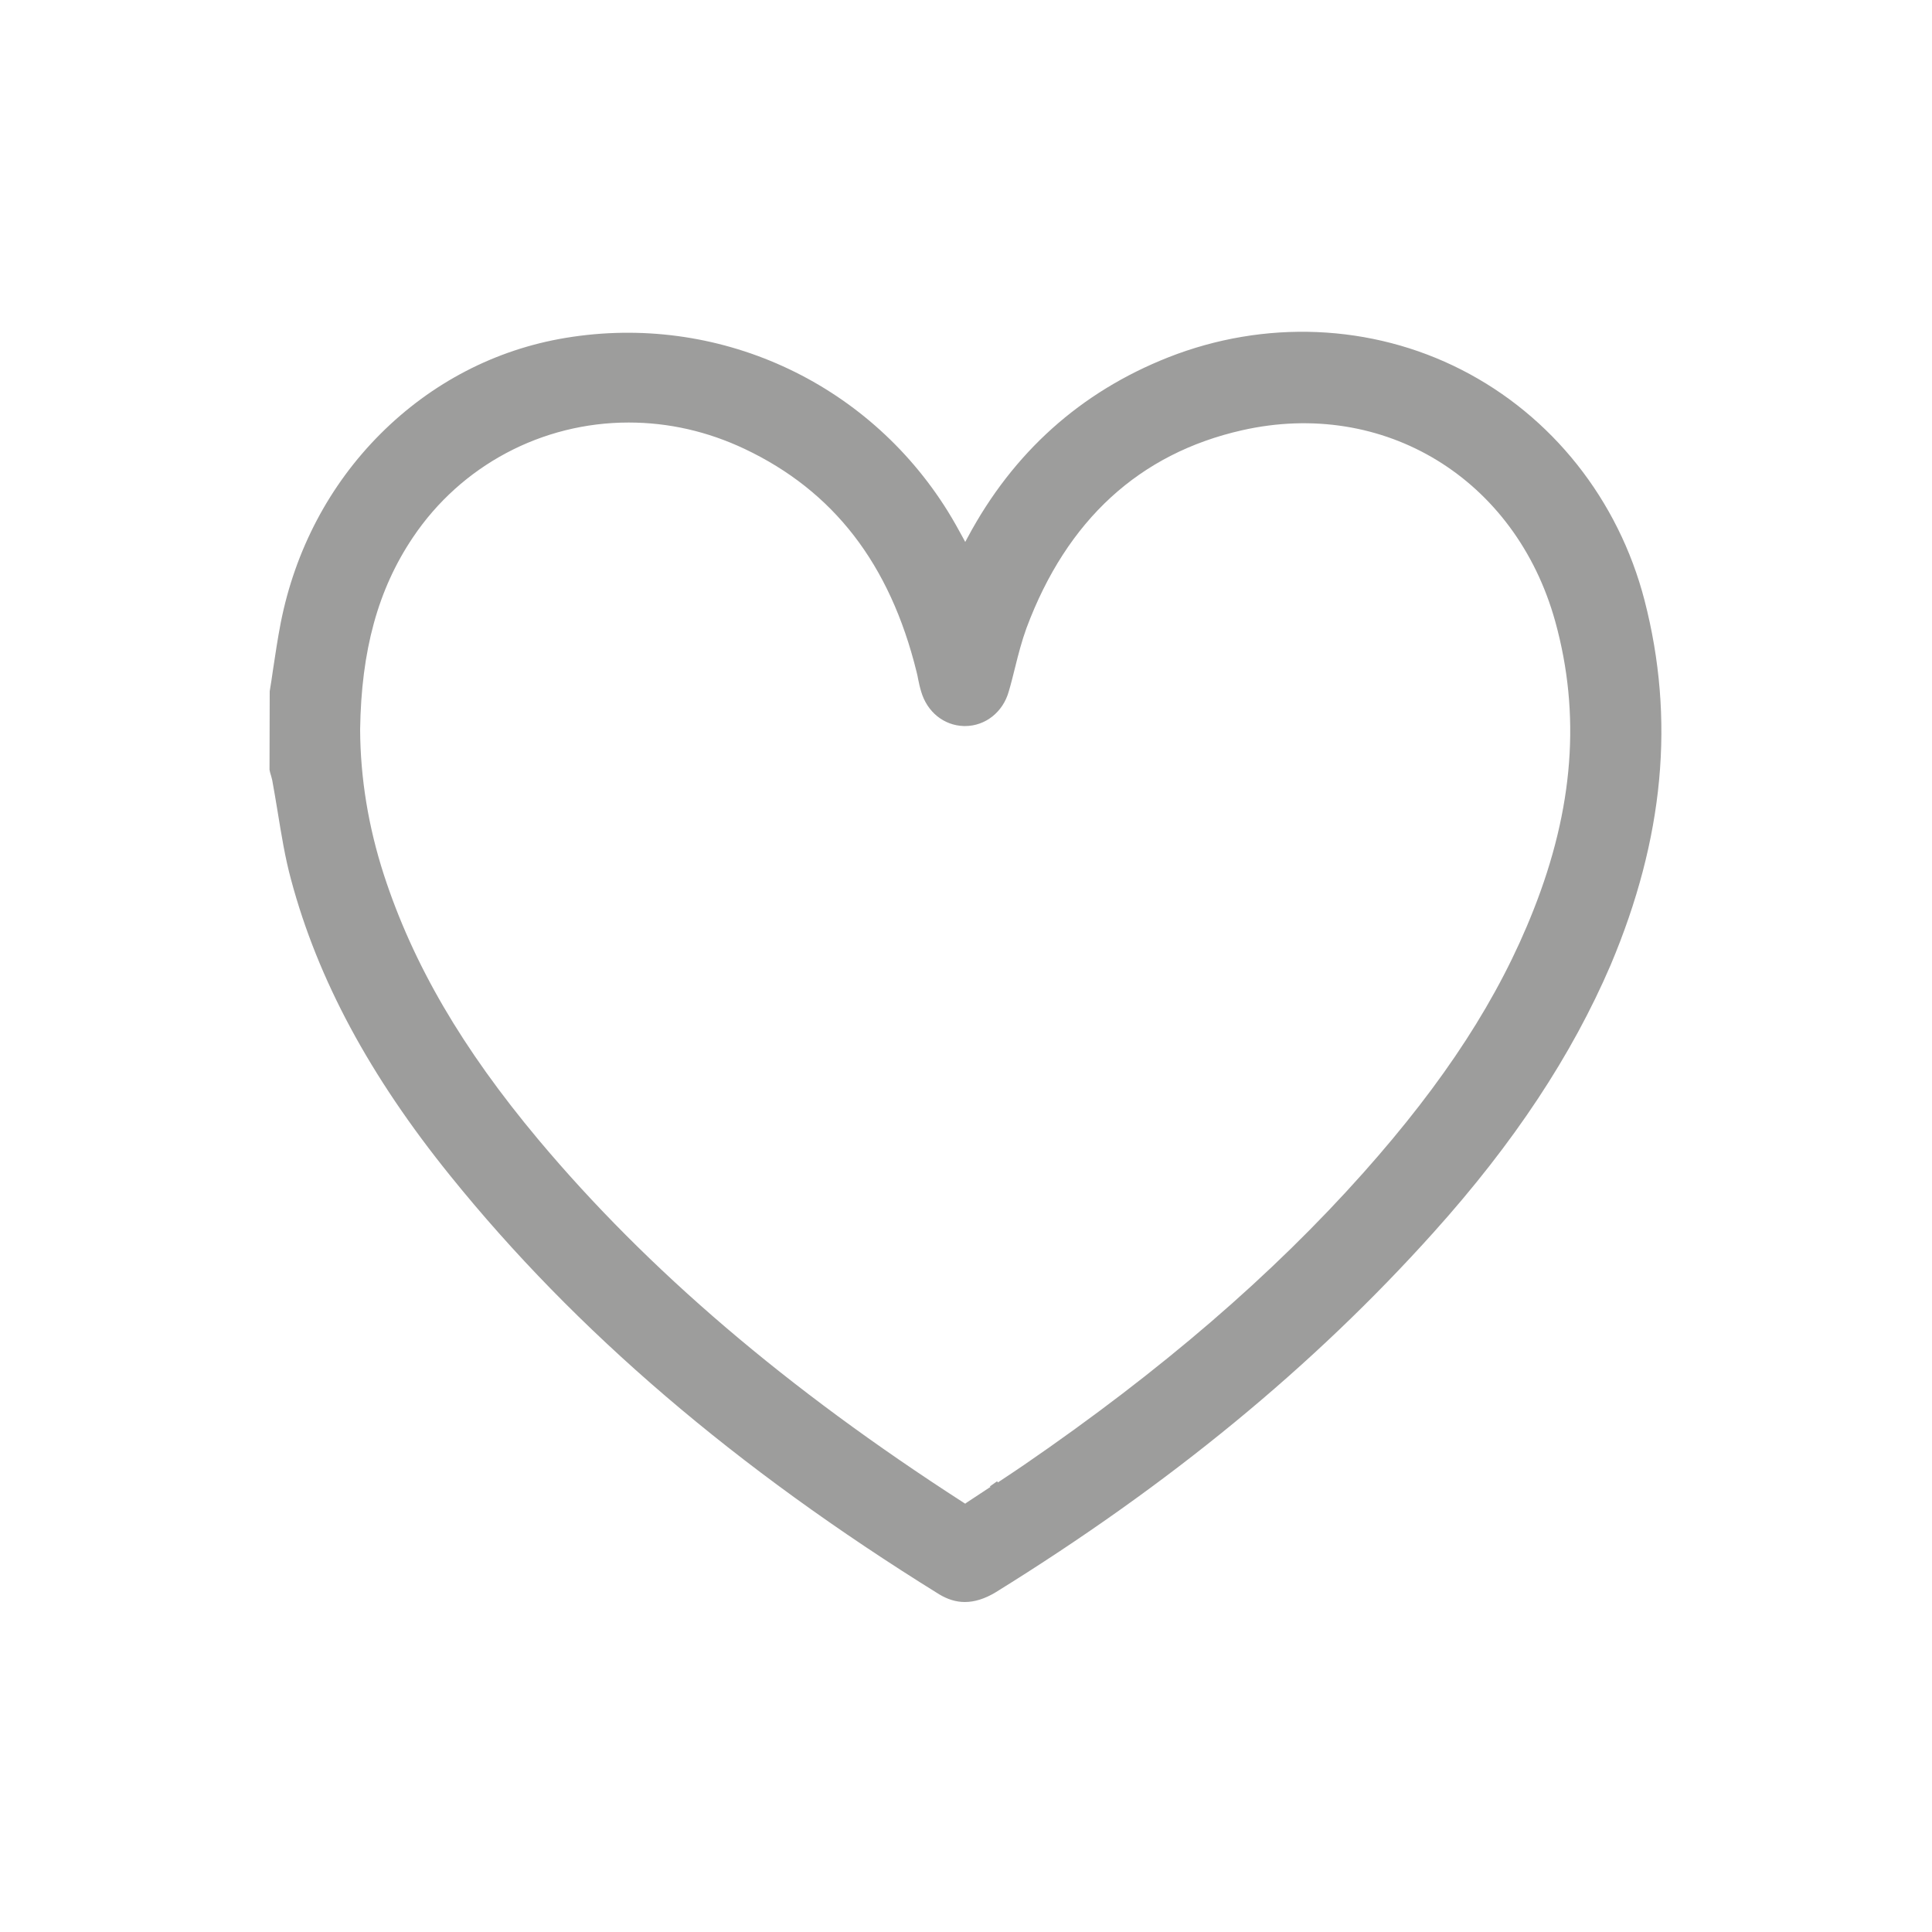 <?xml version="1.0" encoding="utf-8"?>
<!-- Generator: Adobe Illustrator 21.0.2, SVG Export Plug-In . SVG Version: 6.00 Build 0)  -->
<svg version="1.1" id="Слой_1" xmlns="http://www.w3.org/2000/svg" xmlns:xlink="http://www.w3.org/1999/xlink" x="0px" y="0px"
	 viewBox="0 0 1000 1000" style="enable-background:new 0 0 1000 1000;" xml:space="preserve">
<style type="text/css">
	.st0{fill:none;}
	.st1{fill:#9D9D9C;}
</style>
<rect x="-0.3" y="0.4" class="st0" width="1000" height="1000"/>
<path class="st1" d="M851.2,310.7c-13.5-52.1-48-95.5-94.7-119.3c-46.6-23.8-102-26.1-151.9-6.4c-45.3,17.9-80.2,49.2-103.7,93.1
	l-1.3,2.4l-1.3-2.4c-2-3.7-4.7-8.6-7.8-13.6c-42-67.4-119.6-102.6-197.8-89.6c-36.2,6-69.3,23.2-95.8,49.7
	c-26.4,26.4-44.2,60.2-51.6,97.8c-1.6,8.2-2.8,16.4-4,24.3c-0.5,3.7-1.1,7.4-1.7,11.1l-0.1,40.6l0.3,1.4c0.1,0.5,0.3,1,0.5,1.7
	c0.2,0.9,0.5,1.7,0.6,2.3h0c1,5.4,1.9,10.9,2.8,16.3c1.9,11.6,3.8,23.7,7,35.4c13.8,51.5,40.7,101.5,82.3,153
	c65,80.6,147.8,151.4,253.1,216.7c4.3,2.6,8.7,4,13.3,4c5.1,0,10.4-1.7,15.9-5c90.1-55.8,164.3-116.8,226.8-186.4
	c41.6-46.3,71.5-91.6,91.6-138.4C861.3,433.9,867.1,372.3,851.2,310.7z M512.7,769.6c-4,2.6-8.1,5.3-12.3,8.1l-0.8,0.6l-0.8-0.5
	c-91.6-59-163.5-120.4-220.1-187.9c-39.5-47.2-64.9-90.7-80-137.1c-8-24.7-12.2-50-12.3-75.3c0.6-40.8,9.2-72.4,27.3-99.3
	c25-37.3,66.8-59.5,111.7-59.5c20.7,0,40.8,4.6,59.9,13.6c46.1,21.8,75.3,59.5,89.1,115.4c0.3,1.2,0.6,2.4,0.8,3.7
	c0.4,2,0.9,4.3,1.6,6.6c3.1,10.5,11.7,17.5,22.1,17.8l0.6,0c10.5,0,19.6-7.2,22.6-17.8c1.2-4,2.2-8.1,3.2-12.1
	c1.8-7.3,3.6-14.2,6-20.8c20.9-56,58.5-90.4,111.6-102.4c73.4-16.6,141.6,25,162.1,99c13.2,47.8,9.6,96.6-11.3,149.4
	c-17.9,45.4-45.9,88.6-88,135.9c-47.2,53-104.7,102.5-175.6,151.2c-4.5,3.1-9.1,6.1-13.6,9.1l-0.4-0.6l-3.8,2.7L512.7,769.6z"/>
</svg>

